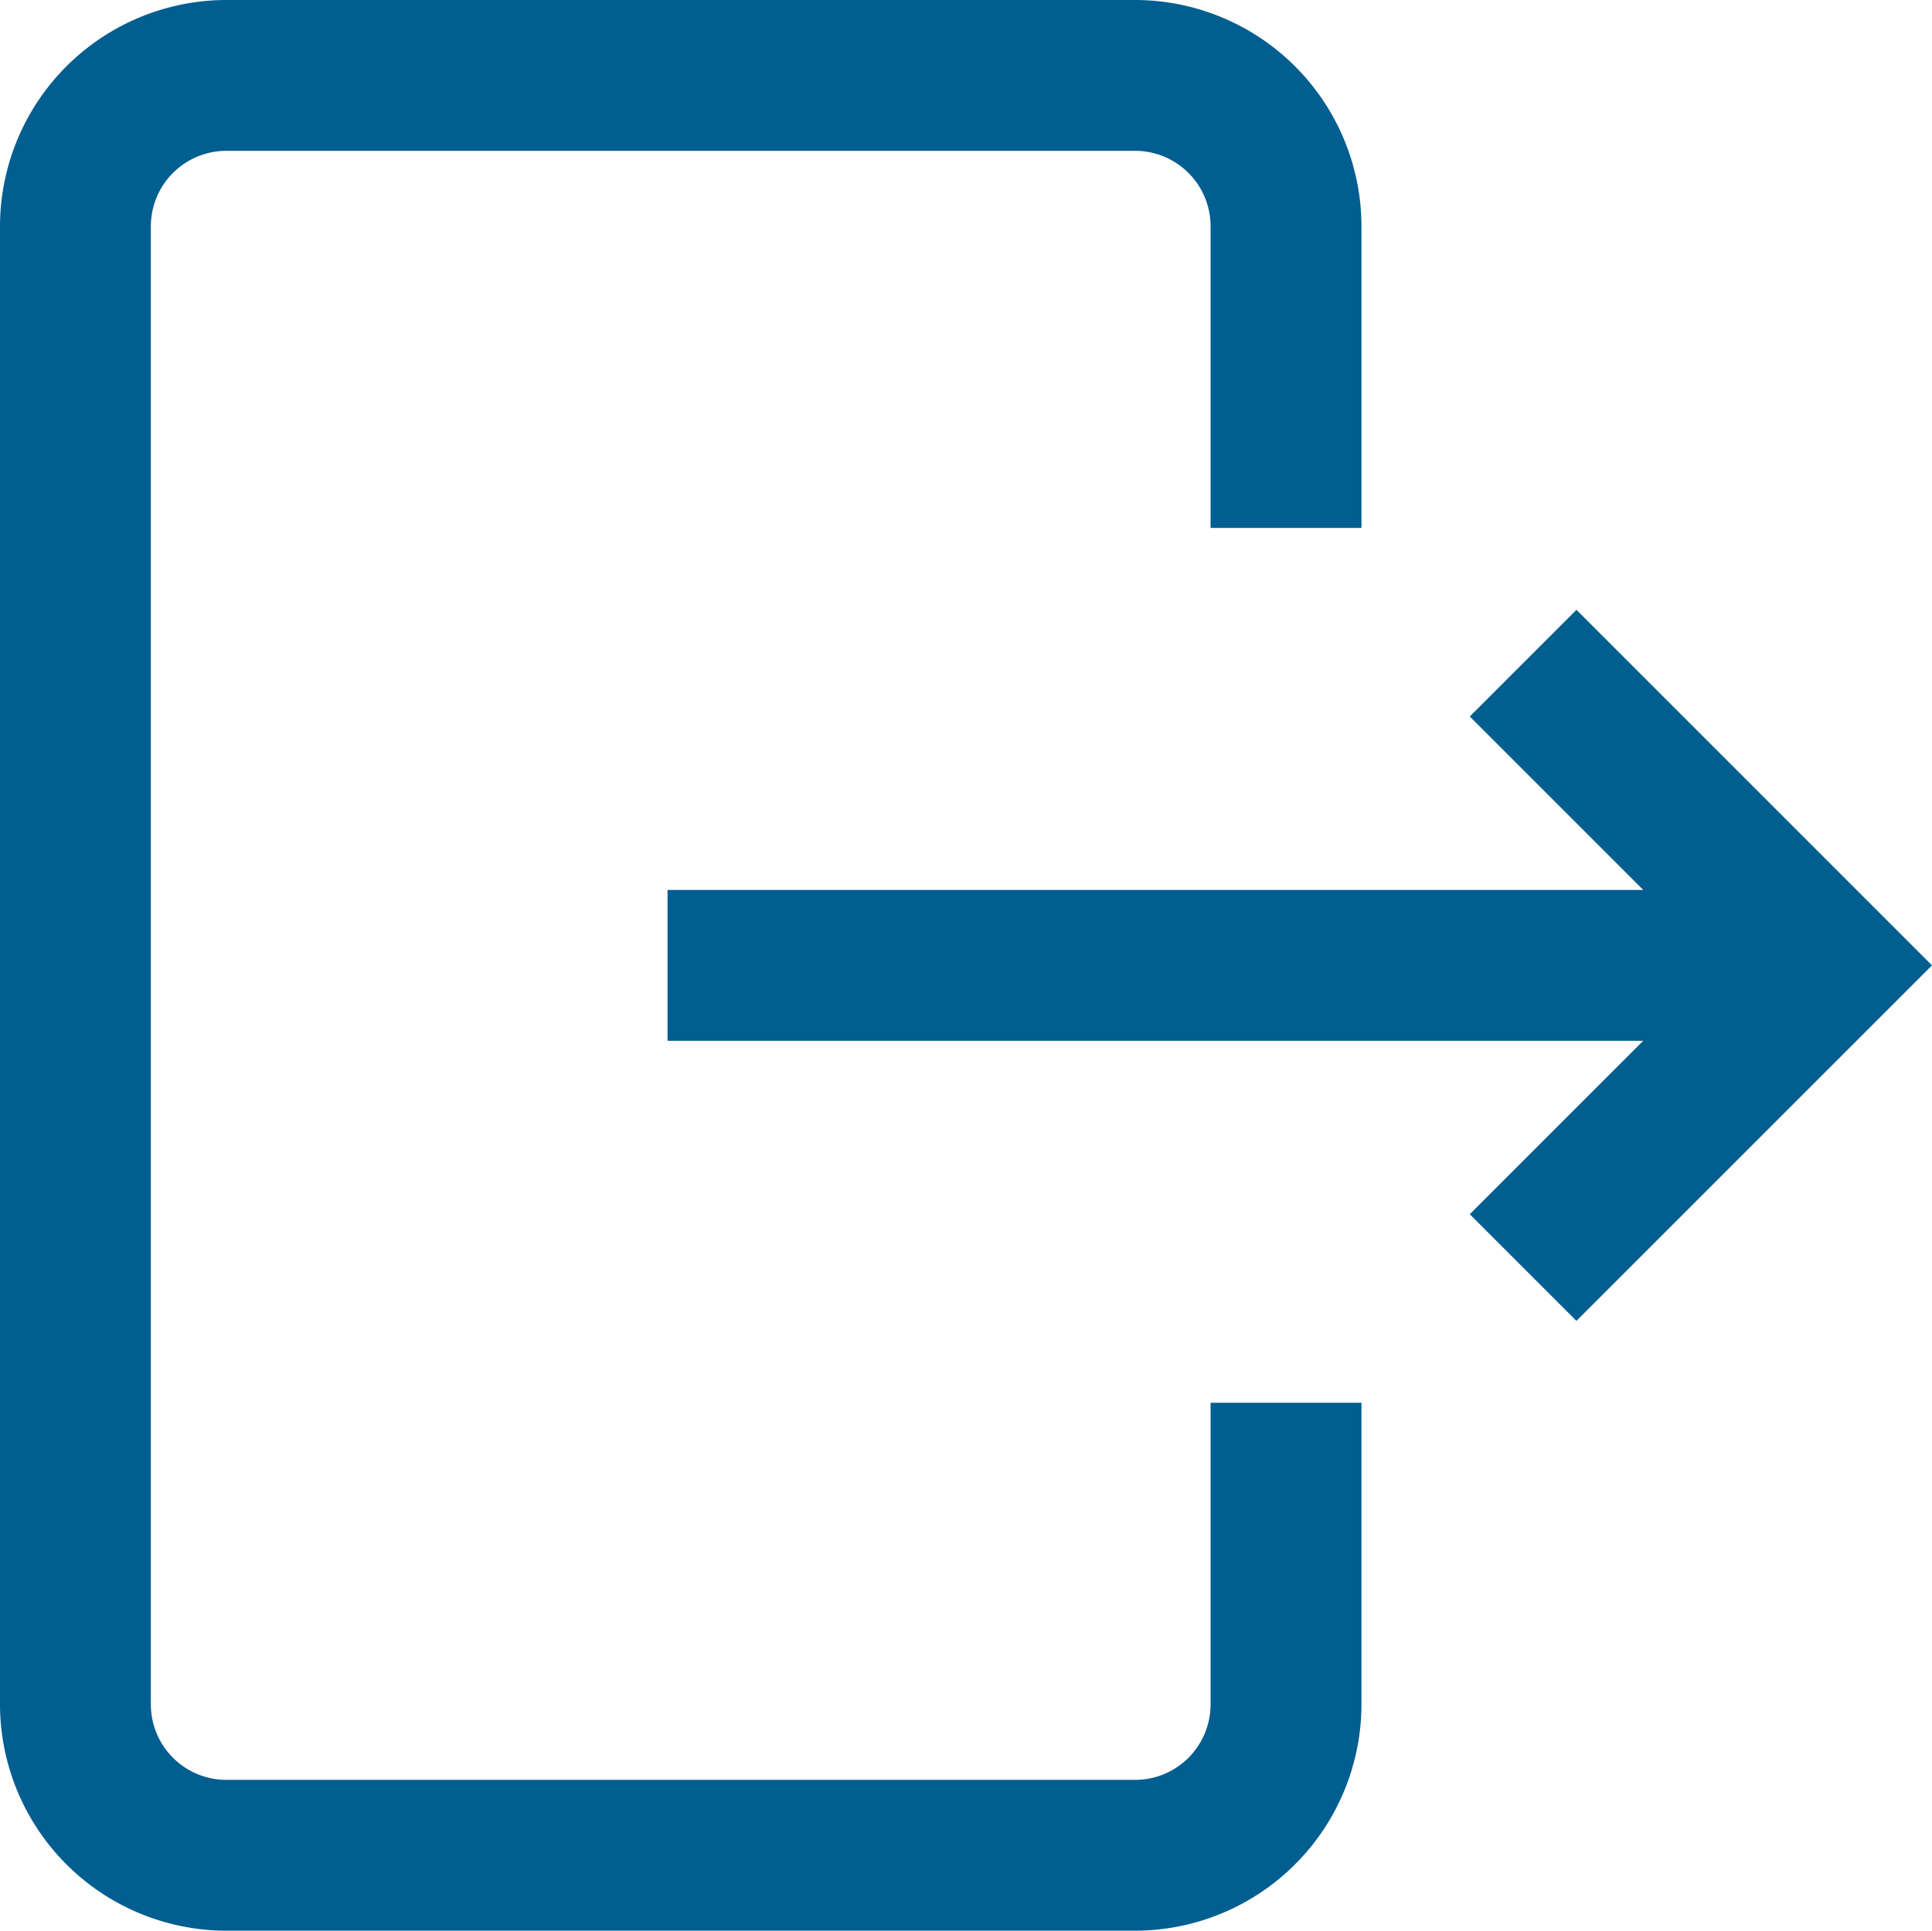 <svg xmlns="http://www.w3.org/2000/svg" width="52" height="51.971" viewBox="0 0 52 51.971">
  <path id="exit" d="M32.583,37.76h4.061v8.121a6.1,6.1,0,0,1-6.091,6.09H6.09A6.1,6.1,0,0,1,0,45.881V6.09A6.1,6.1,0,0,1,6.09,0H30.553a6.1,6.1,0,0,1,6.091,6.09v8.121H32.583V6.09a2.032,2.032,0,0,0-2.03-2.03H6.09A2.033,2.033,0,0,0,4.06,6.09V45.881a2.033,2.033,0,0,0,2.03,2.03H30.553a2.032,2.032,0,0,0,2.03-2.03ZM42.43,16.415l-2.871,2.871,4.669,4.67H17.967v4.06H44.228l-4.669,4.669,2.871,2.871L52,25.986Zm0,0" transform="translate(0 0)" fill="#005e90"/>
</svg>
